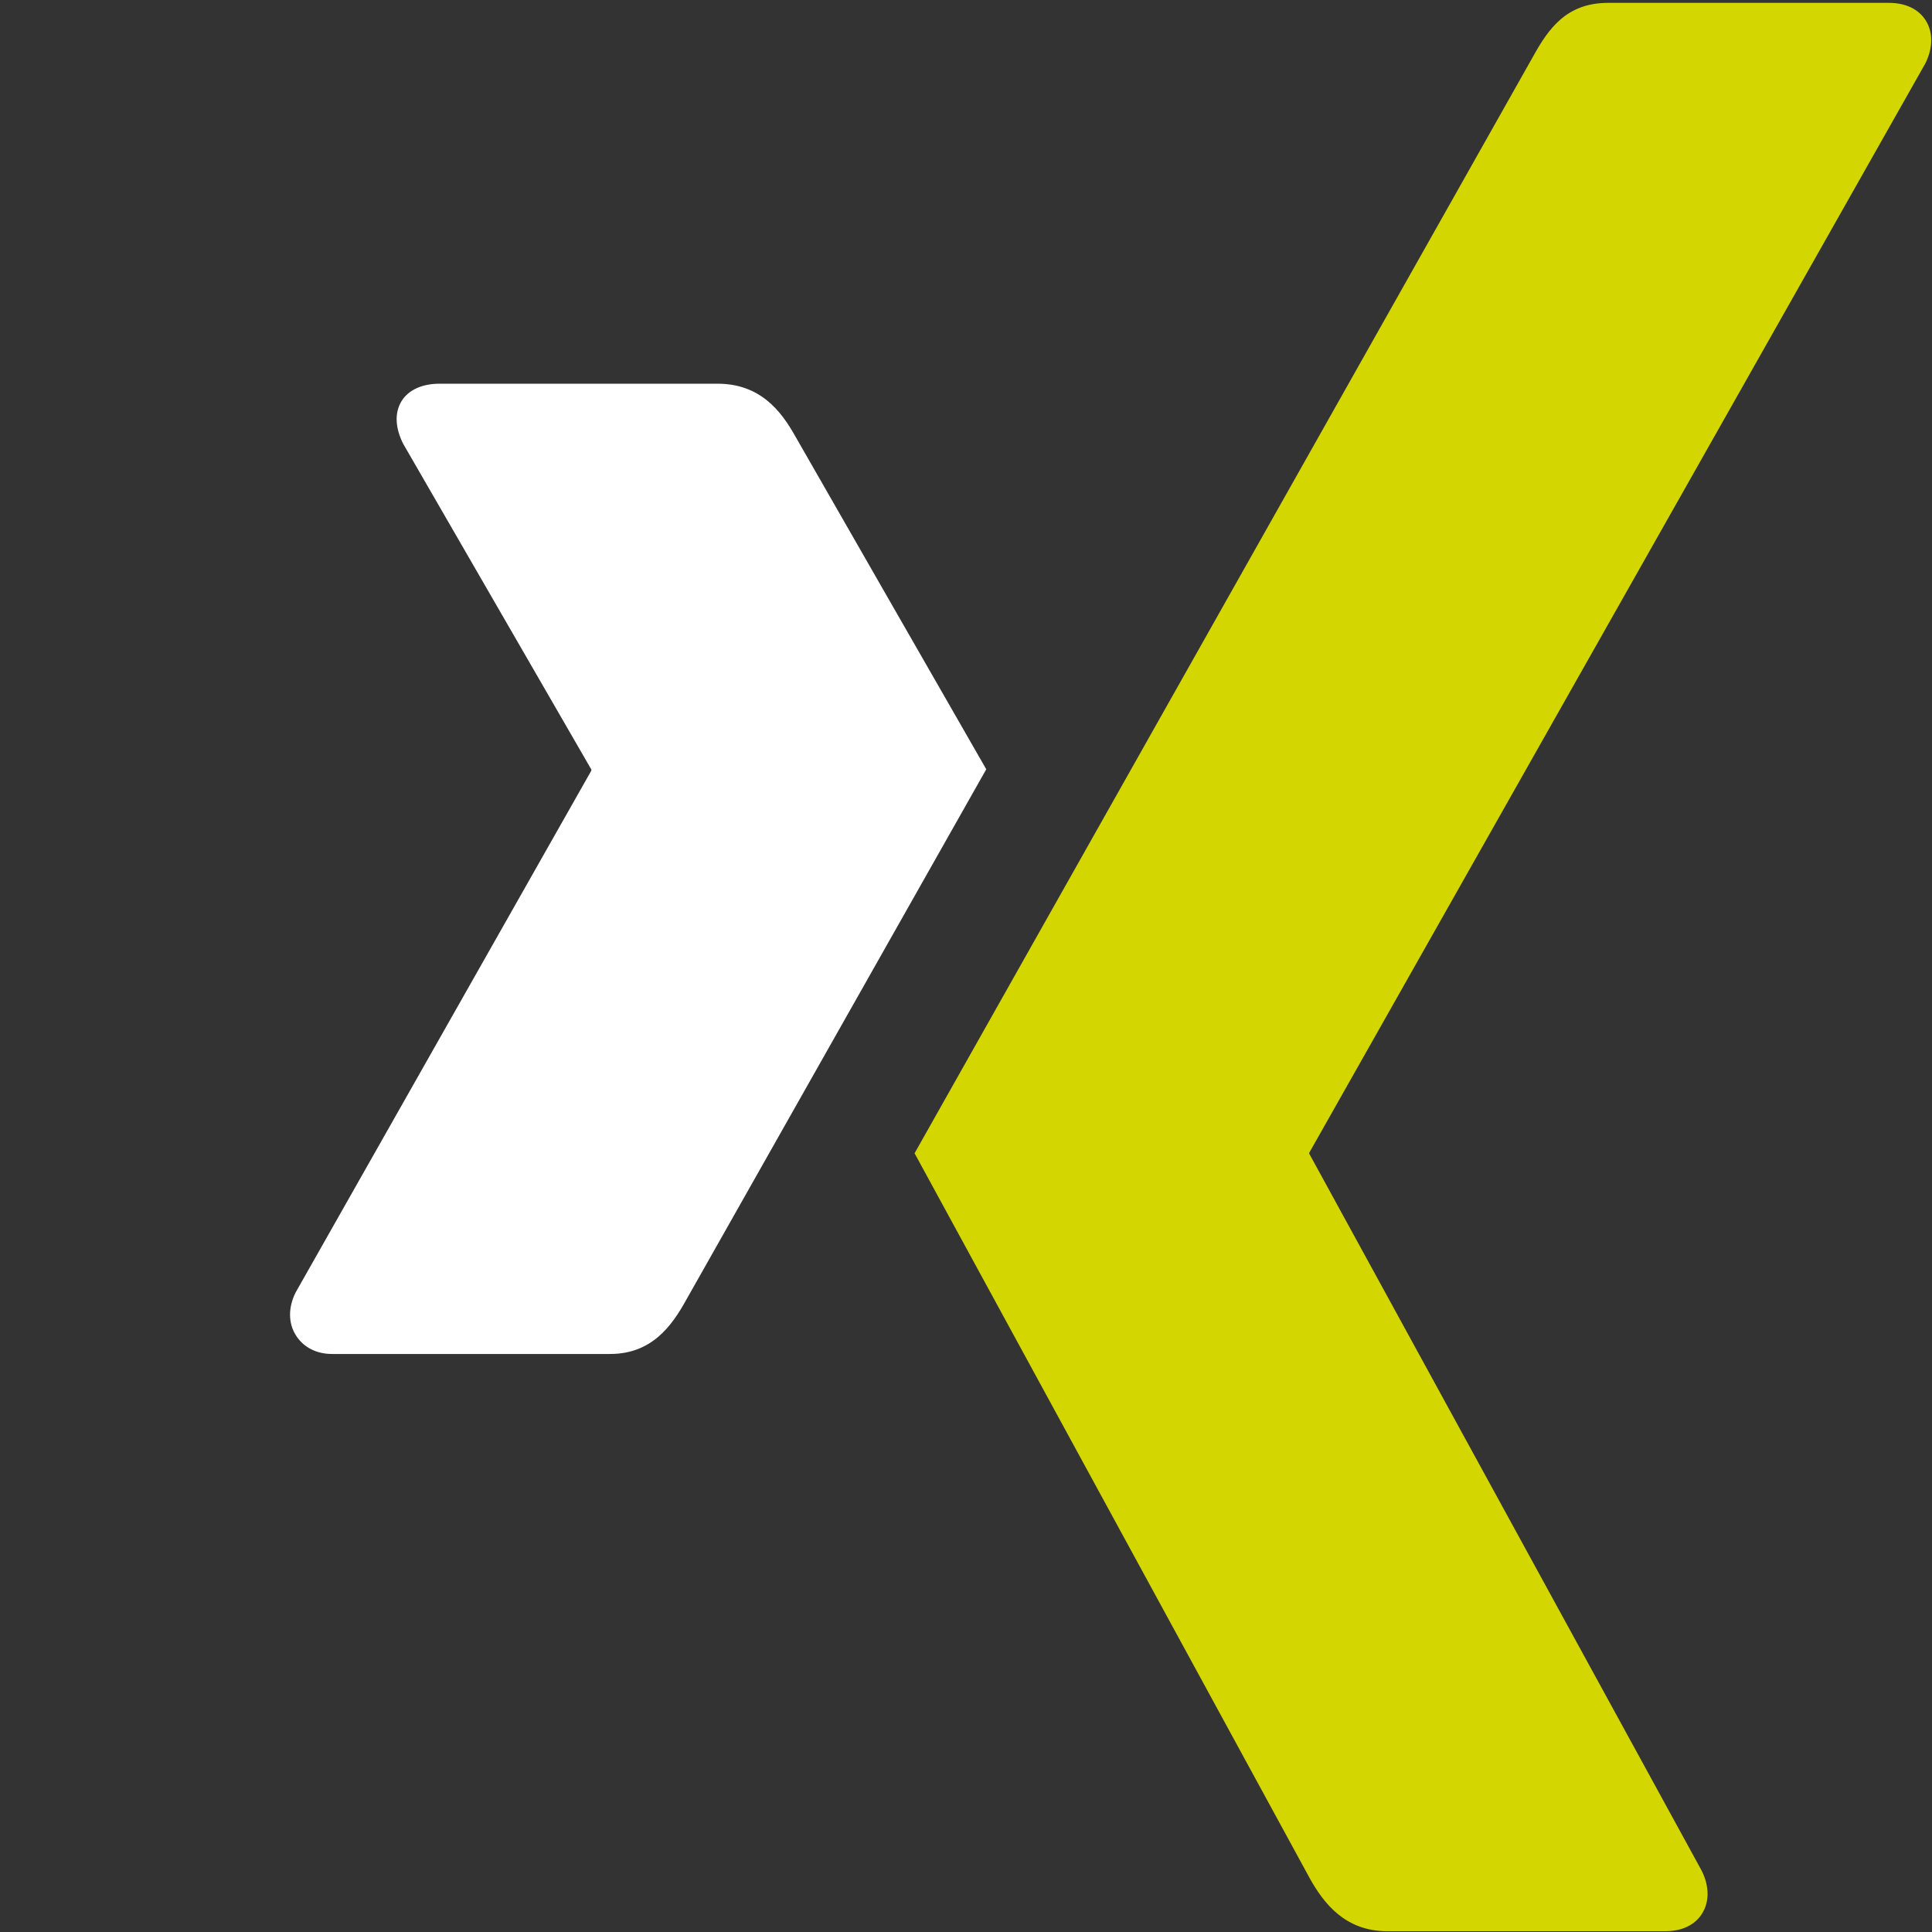 <svg width="300" height="300" viewBox="0 0 300 300" fill="none" xmlns="http://www.w3.org/2000/svg">
<rect x="0" y="0" width="300" height="300" fill="#333333" stroke="none"/>
<g clip-path="url(#clip0_2022_949)">
<path d="M68.246 59.582C65.644 59.582 63.455 60.495 62.355 62.281C61.217 64.126 61.393 66.502 62.602 68.906L91.802 119.453C91.85 119.552 91.85 119.61 91.802 119.698L45.915 200.672C44.718 203.058 44.776 205.452 45.915 207.299C47.015 209.074 48.958 210.244 51.559 210.244H94.745C101.202 210.244 104.315 205.886 106.523 201.899C106.523 201.899 151.397 122.535 153.146 119.453C152.968 119.168 123.455 67.679 123.455 67.679C121.304 63.851 118.056 59.582 111.431 59.582H68.246Z" fill="white"/>
<path d="M249.676 0.446C243.227 0.446 240.429 4.51 238.114 8.67C238.114 8.67 145.076 173.662 142.014 179.08C142.171 179.374 203.378 291.66 203.378 291.66C205.519 295.486 208.826 299.883 215.441 299.883H258.578C261.179 299.883 263.212 298.902 264.309 297.125C265.458 295.281 265.429 292.845 264.222 290.452L203.339 179.216C203.31 179.174 203.295 179.124 203.295 179.073C203.295 179.023 203.31 178.973 203.339 178.931L298.957 9.866C300.156 7.481 300.185 5.046 299.045 3.202C297.945 1.425 295.904 0.443 293.304 0.443H249.676V0.446Z" fill="#D4D600"/>
</g>
<defs>
<clipPath id="clip0_2022_949">
<rect width="300" height="300" fill="white" transform="translate(-0.008)"/>
</clipPath>
</defs>
</svg>
